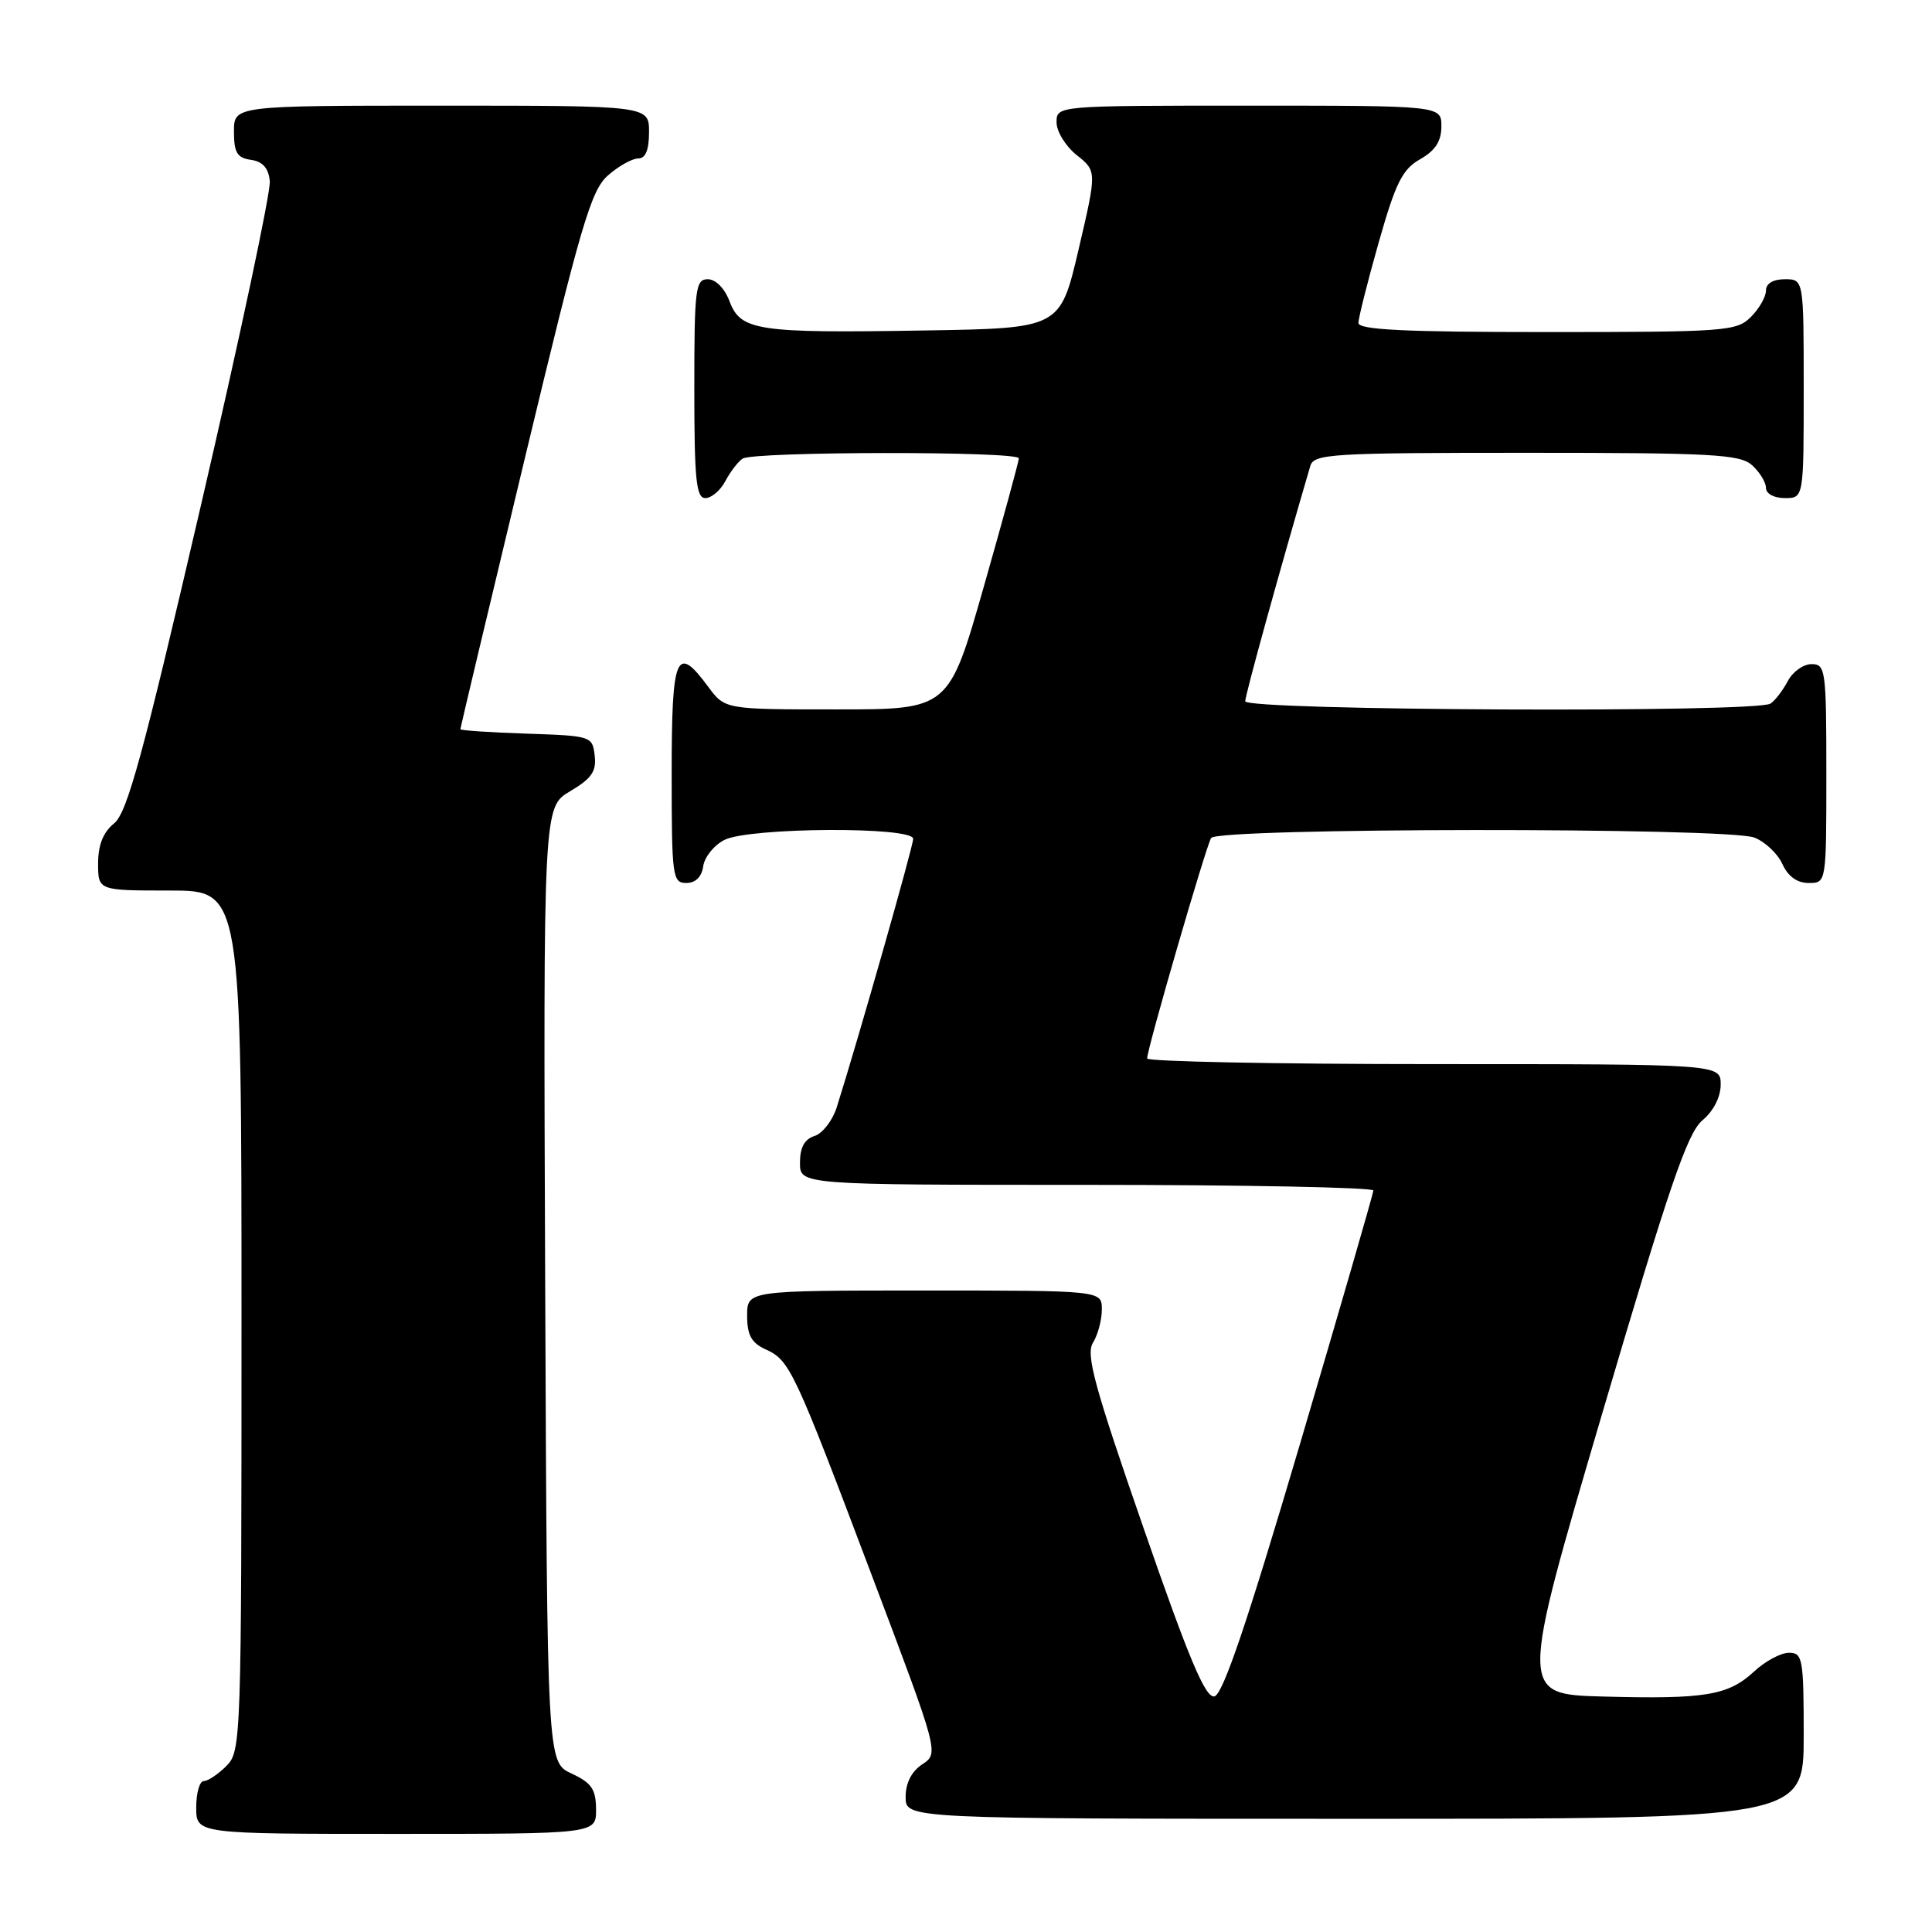 <?xml version="1.0" encoding="UTF-8" standalone="no"?>
<!DOCTYPE svg PUBLIC "-//W3C//DTD SVG 1.1//EN" "http://www.w3.org/Graphics/SVG/1.1/DTD/svg11.dtd" >
<svg xmlns="http://www.w3.org/2000/svg" xmlns:xlink="http://www.w3.org/1999/xlink" version="1.1" viewBox="0 0 256 256">
 <g >
 <path fill="currentColor"
d=" M 78.98 239.75 C 78.96 237.07 78.39 236.24 75.73 235.00 C 72.50 233.50 72.50 233.50 72.24 170.22 C 71.99 106.94 71.99 106.94 75.55 104.84 C 78.39 103.16 79.05 102.21 78.80 100.12 C 78.50 97.54 78.36 97.50 69.75 97.21 C 64.94 97.05 61.00 96.79 61.00 96.62 C 61.00 96.46 64.82 80.39 69.50 60.91 C 76.97 29.78 78.30 25.23 80.55 23.25 C 81.96 22.01 83.76 21.00 84.56 21.00 C 85.54 21.00 86.00 19.88 86.00 17.50 C 86.00 14.00 86.00 14.00 58.50 14.00 C 31.00 14.00 31.00 14.00 31.00 17.43 C 31.00 20.23 31.42 20.92 33.25 21.18 C 34.81 21.40 35.58 22.27 35.75 24.00 C 35.90 25.38 31.79 44.70 26.63 66.94 C 18.93 100.10 16.86 107.69 15.12 109.10 C 13.67 110.28 13.00 111.96 13.00 114.41 C 13.00 118.00 13.00 118.00 22.50 118.00 C 32.00 118.00 32.00 118.00 32.00 175.00 C 32.00 230.67 31.95 232.05 30.00 234.00 C 28.90 235.10 27.55 236.00 27.00 236.00 C 26.45 236.00 26.00 237.57 26.00 239.50 C 26.00 243.00 26.00 243.00 52.50 243.00 C 79.00 243.00 79.00 243.00 78.98 239.75 Z  M 239.00 230.00 C 239.00 219.76 238.86 219.00 237.05 219.00 C 235.98 219.00 233.90 220.11 232.43 221.48 C 229.00 224.66 225.95 225.17 212.42 224.80 C 201.35 224.50 201.35 224.50 212.24 187.50 C 221.16 157.23 223.58 150.13 225.57 148.46 C 227.05 147.22 228.00 145.36 228.00 143.71 C 228.00 141.00 228.00 141.00 190.00 141.00 C 169.10 141.00 152.00 140.66 152.00 140.25 C 152.00 138.99 159.79 112.15 160.48 111.04 C 161.32 109.67 228.86 109.62 232.45 110.98 C 233.86 111.52 235.54 113.09 236.17 114.48 C 236.92 116.13 238.13 117.00 239.66 117.00 C 242.00 117.00 242.00 117.00 242.00 102.50 C 242.00 88.75 241.90 88.00 240.04 88.00 C 238.95 88.00 237.54 89.01 236.89 90.25 C 236.23 91.49 235.21 92.83 234.60 93.23 C 232.75 94.47 165.00 94.16 165.00 92.92 C 165.00 92.08 169.59 75.48 173.62 61.75 C 174.09 60.14 176.34 60.00 202.24 60.00 C 226.99 60.00 230.56 60.20 232.17 61.65 C 233.18 62.57 234.00 63.92 234.00 64.65 C 234.00 65.42 235.07 66.00 236.50 66.00 C 239.00 66.00 239.00 66.00 239.00 51.50 C 239.00 37.00 239.00 37.00 236.50 37.00 C 234.94 37.00 234.00 37.57 234.00 38.50 C 234.00 39.33 233.10 40.90 232.00 42.00 C 230.11 43.89 228.67 44.00 205.00 44.00 C 186.11 44.00 180.00 43.70 180.00 42.79 C 180.00 42.13 181.21 37.33 182.68 32.14 C 184.93 24.22 185.81 22.44 188.17 21.10 C 190.18 19.96 190.99 18.72 190.99 16.75 C 191.00 14.00 191.00 14.00 165.50 14.00 C 140.00 14.00 140.00 14.00 140.00 16.21 C 140.00 17.43 141.20 19.38 142.67 20.55 C 145.34 22.68 145.34 22.68 142.91 33.09 C 140.47 43.50 140.47 43.50 122.49 43.79 C 100.34 44.16 98.14 43.83 96.67 39.93 C 96.02 38.20 94.83 37.00 93.78 37.00 C 92.15 37.00 92.00 38.26 92.00 51.50 C 92.00 63.57 92.25 66.00 93.46 66.00 C 94.27 66.00 95.46 64.99 96.11 63.75 C 96.77 62.51 97.79 61.17 98.40 60.77 C 99.83 59.81 135.00 59.77 135.00 60.73 C 135.00 61.13 132.91 68.78 130.36 77.73 C 125.72 94.00 125.72 94.00 110.89 94.00 C 96.06 94.00 96.06 94.00 93.84 91.00 C 89.61 85.27 89.00 86.71 89.00 102.50 C 89.00 116.16 89.11 117.00 90.93 117.00 C 92.16 117.00 92.98 116.20 93.18 114.78 C 93.36 113.55 94.62 111.98 96.00 111.29 C 99.30 109.63 121.00 109.50 121.00 111.15 C 121.00 112.14 113.81 137.41 110.88 146.70 C 110.33 148.46 109.00 150.18 107.94 150.52 C 106.60 150.94 106.00 152.04 106.00 154.07 C 106.00 157.00 106.00 157.00 144.00 157.00 C 164.90 157.00 181.99 157.34 181.98 157.75 C 181.96 158.16 177.57 173.35 172.21 191.49 C 165.22 215.15 162.03 224.56 160.91 224.78 C 159.72 225.01 157.54 219.83 151.51 202.43 C 144.99 183.64 143.85 179.46 144.83 177.91 C 145.47 176.87 146.00 174.90 146.00 173.51 C 146.00 171.00 146.00 171.00 122.50 171.00 C 99.00 171.00 99.00 171.00 99.00 174.34 C 99.00 176.91 99.56 177.93 101.45 178.80 C 104.65 180.25 105.18 181.37 115.58 208.91 C 124.42 232.31 124.42 232.31 122.21 233.78 C 120.78 234.72 120.00 236.26 120.00 238.12 C 120.00 241.00 120.00 241.00 179.50 241.00 C 239.00 241.00 239.00 241.00 239.00 230.00 Z "/>
</g>
</svg>